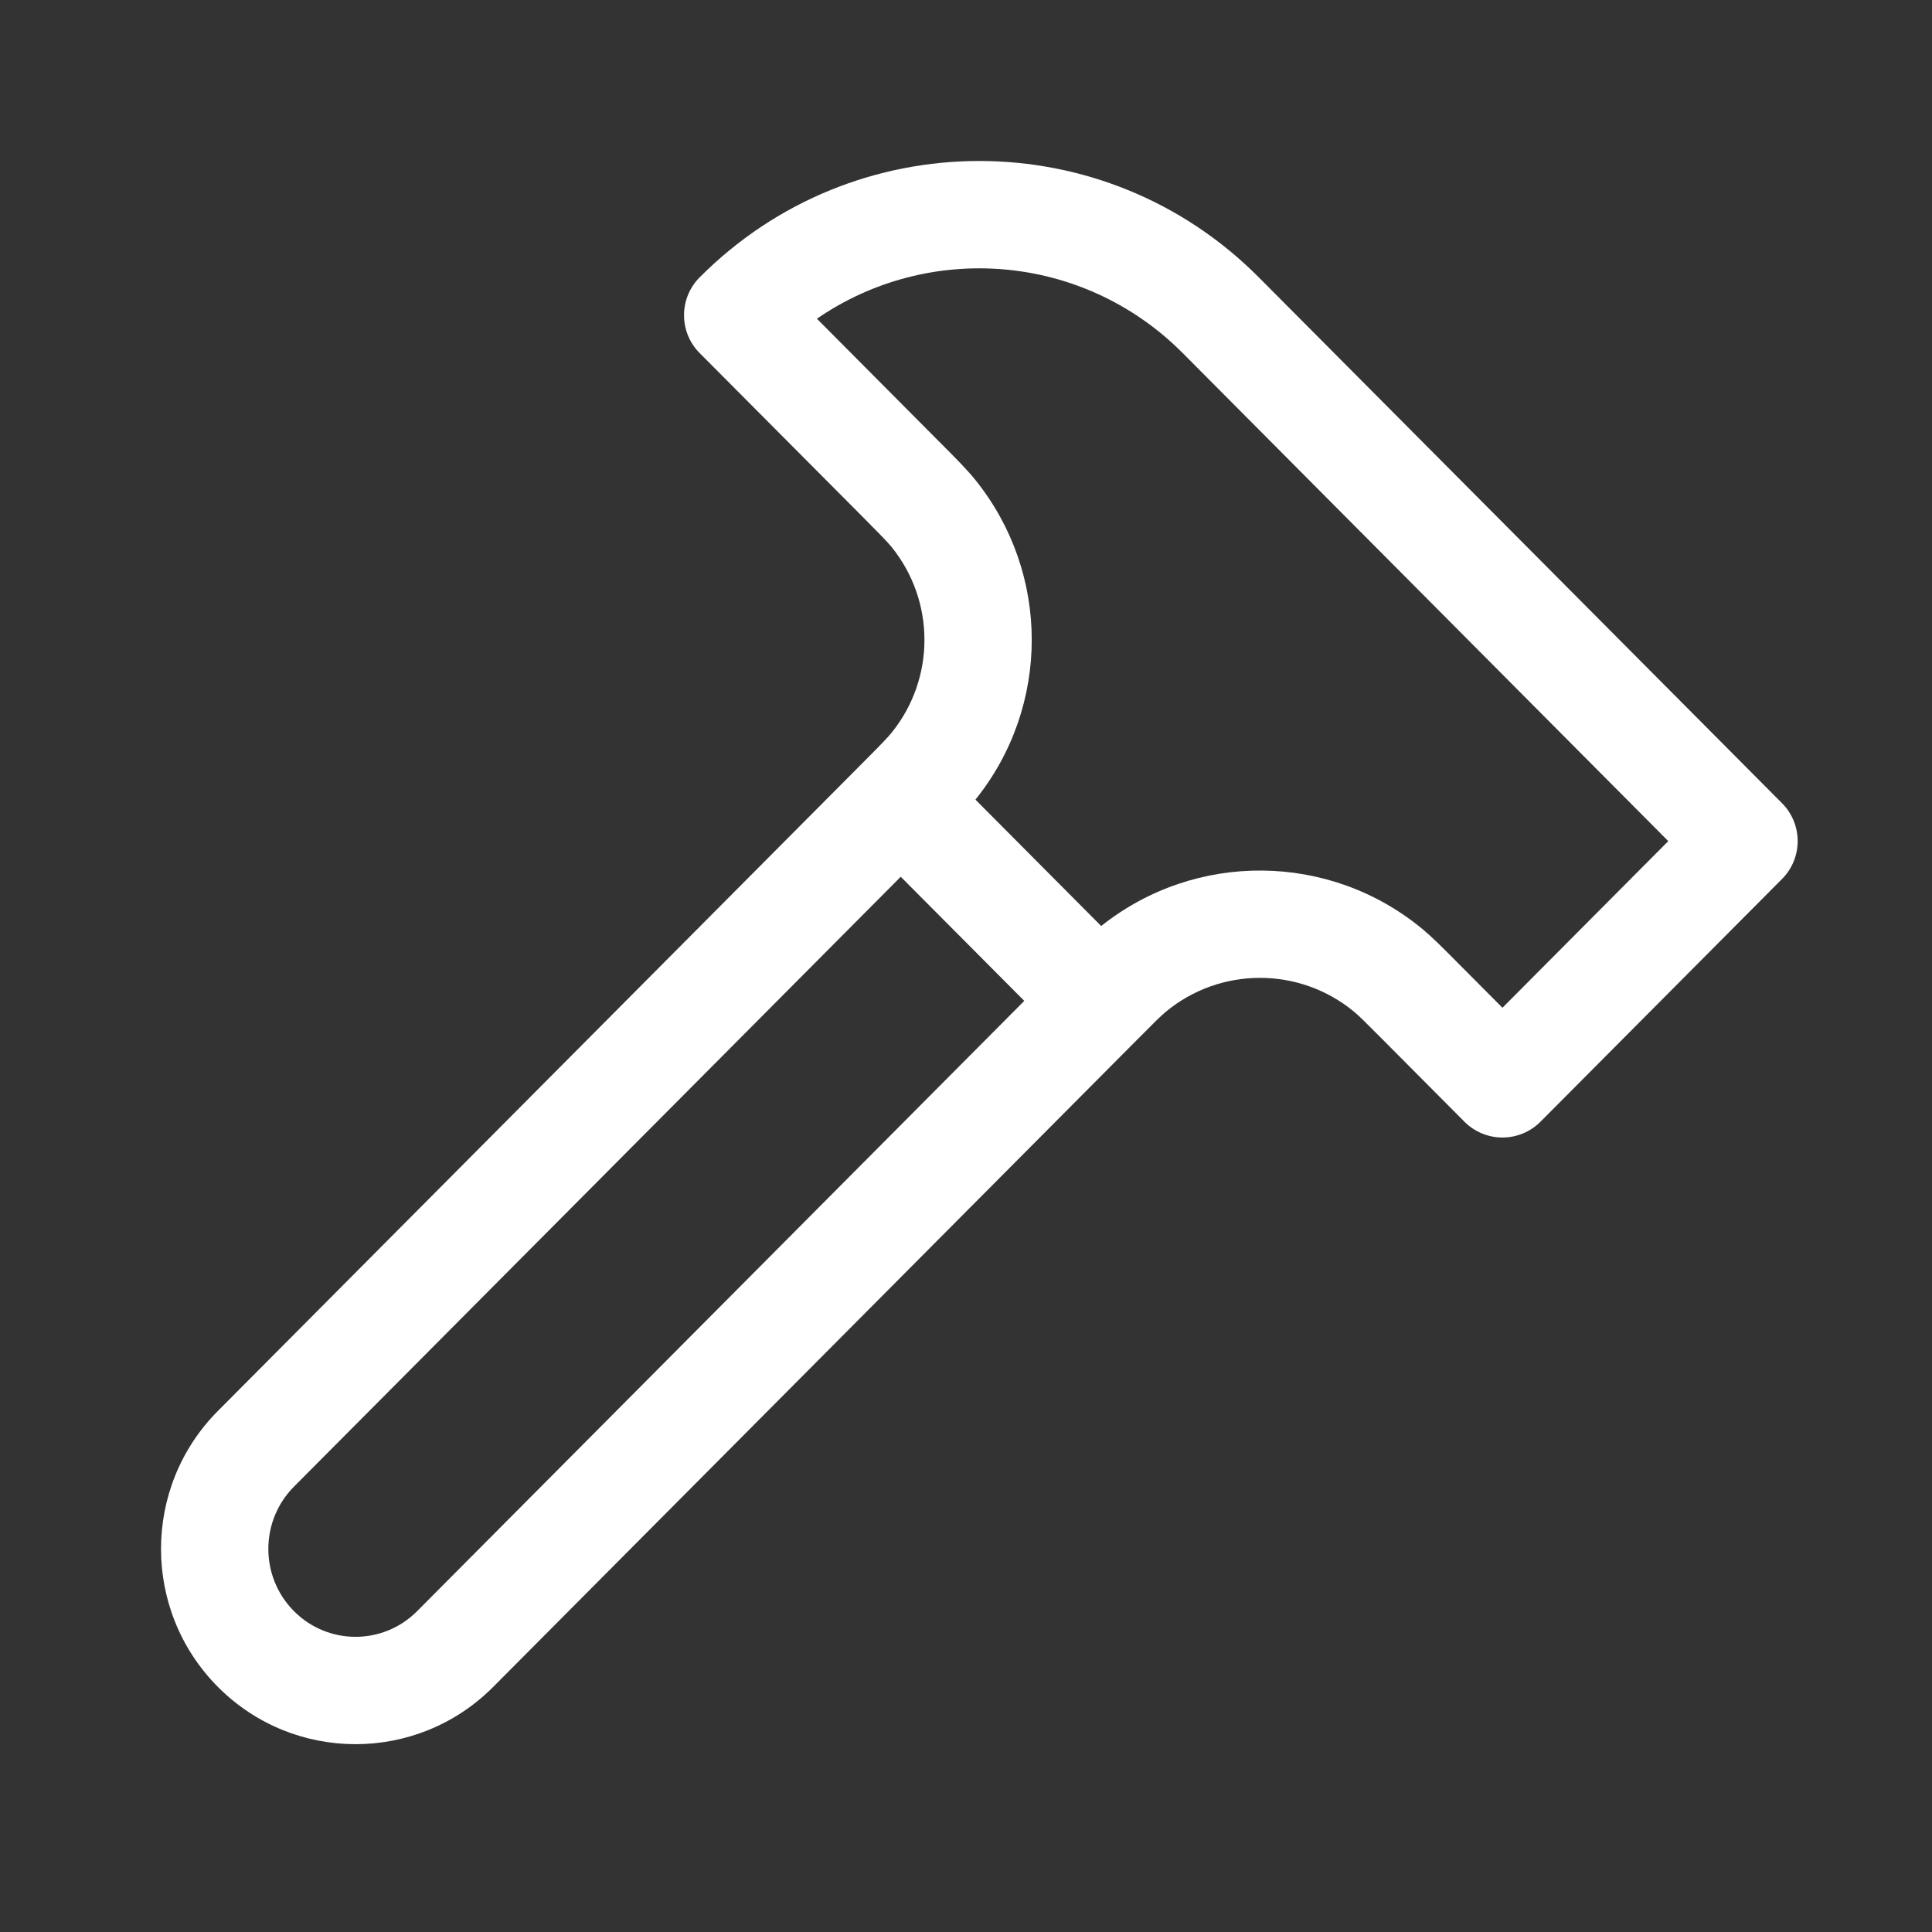 <svg width="36" height="36" viewBox="0 0 36 36" fill="none" xmlns="http://www.w3.org/2000/svg">
<rect x="0" y="0" width="36" height="36" fill="#333333" stroke="none"/>
<path fill-rule="evenodd" clip-rule="evenodd" d="M15.222 5.939L17.493 8.222C17.508 8.236 17.522 8.25 17.535 8.264C17.819 8.549 18.016 8.747 18.172 8.94C19.575 10.679 19.576 13.16 18.176 14.9L20.519 17.255C22.274 15.857 24.776 15.877 26.51 17.315C26.685 17.461 26.867 17.643 27.128 17.906L27.996 18.778L31.086 15.673L22.038 6.579C20.183 4.715 17.31 4.501 15.222 5.939ZM19.086 18.65L16.784 16.337L5.478 27.701C4.841 28.341 4.841 29.382 5.478 30.022C6.112 30.659 7.138 30.659 7.772 30.022L19.086 18.65ZM13.037 5.168C15.914 2.277 20.58 2.277 23.456 5.168L33.206 14.967C33.594 15.358 33.594 15.988 33.206 16.378L28.705 20.901C28.517 21.09 28.262 21.196 27.996 21.196C27.73 21.196 27.475 21.09 27.287 20.901L25.75 19.356C25.434 19.038 25.325 18.931 25.233 18.854C24.215 18.01 22.74 18.01 21.722 18.854C21.63 18.931 21.521 19.038 21.206 19.356L9.19 31.433C7.774 32.856 5.476 32.856 4.06 31.433C2.647 30.012 2.647 27.711 4.06 26.291L16.076 14.214C16.418 13.87 16.534 13.751 16.616 13.65C17.429 12.642 17.429 11.204 16.616 10.196C16.534 10.095 16.418 9.977 16.076 9.632L13.037 6.579C12.649 6.189 12.649 5.558 13.037 5.168Z" fill="white"/>
</svg>
